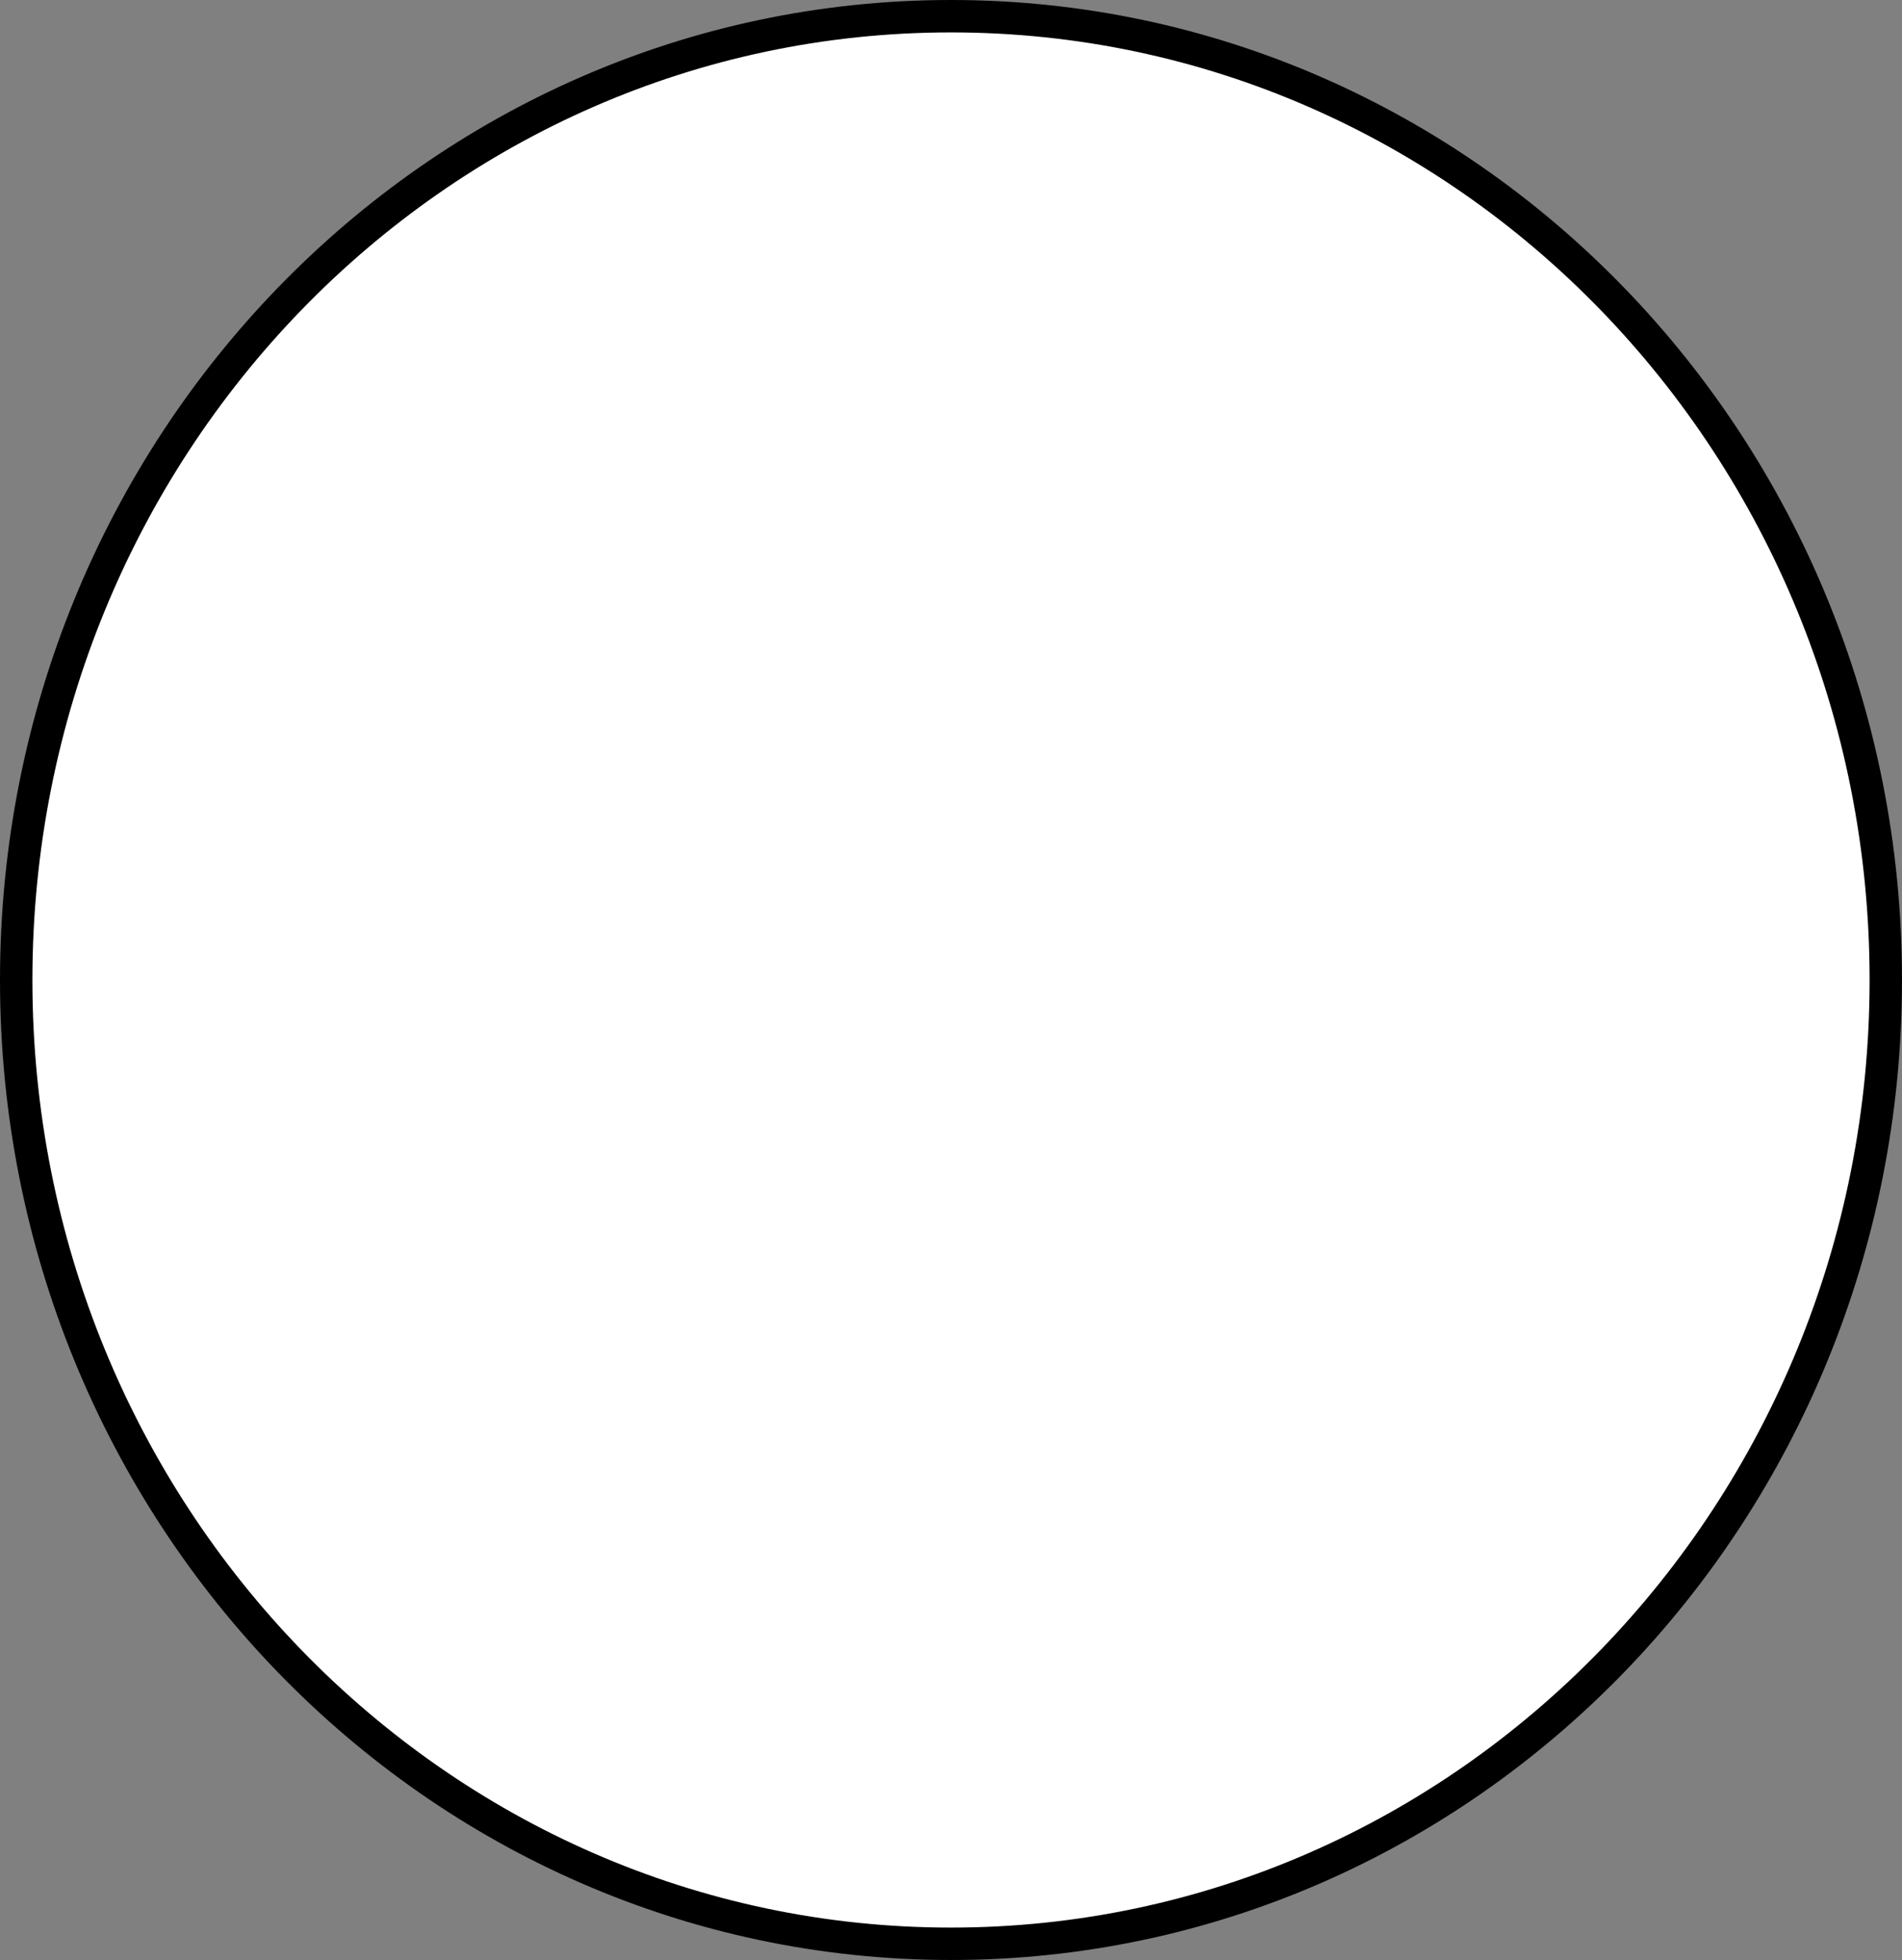 <svg version="1.1" xmlns="http://www.w3.org/2000/svg" xmlns:xlink="http://www.w3.org/1999/xlink" width="117.388" height="120.957" viewBox="0,0,117.388,120.957"><rect x="0" y="0" width="117.388" height="120.957" fill="#808080" stroke="none"/><g transform="translate(-241.306,-119.522)"><g data-paper-data="{&quot;isPaintingLayer&quot;:true}" fill="#ffffff" fill-rule="nonzero" stroke="#000000" stroke-width="2" stroke-linecap="butt" stroke-linejoin="miter" stroke-miterlimit="10" stroke-dasharray="" stroke-dashoffset="0" style="mix-blend-mode: normal"><path d="M357.694,180c0,32.849 -25.831,59.478 -57.694,59.478c-31.864,0 -57.694,-26.629 -57.694,-59.478c0,-32.849 25.831,-59.478 57.694,-59.478c31.864,0 57.694,26.629 57.694,59.478z"/></g></g></svg>